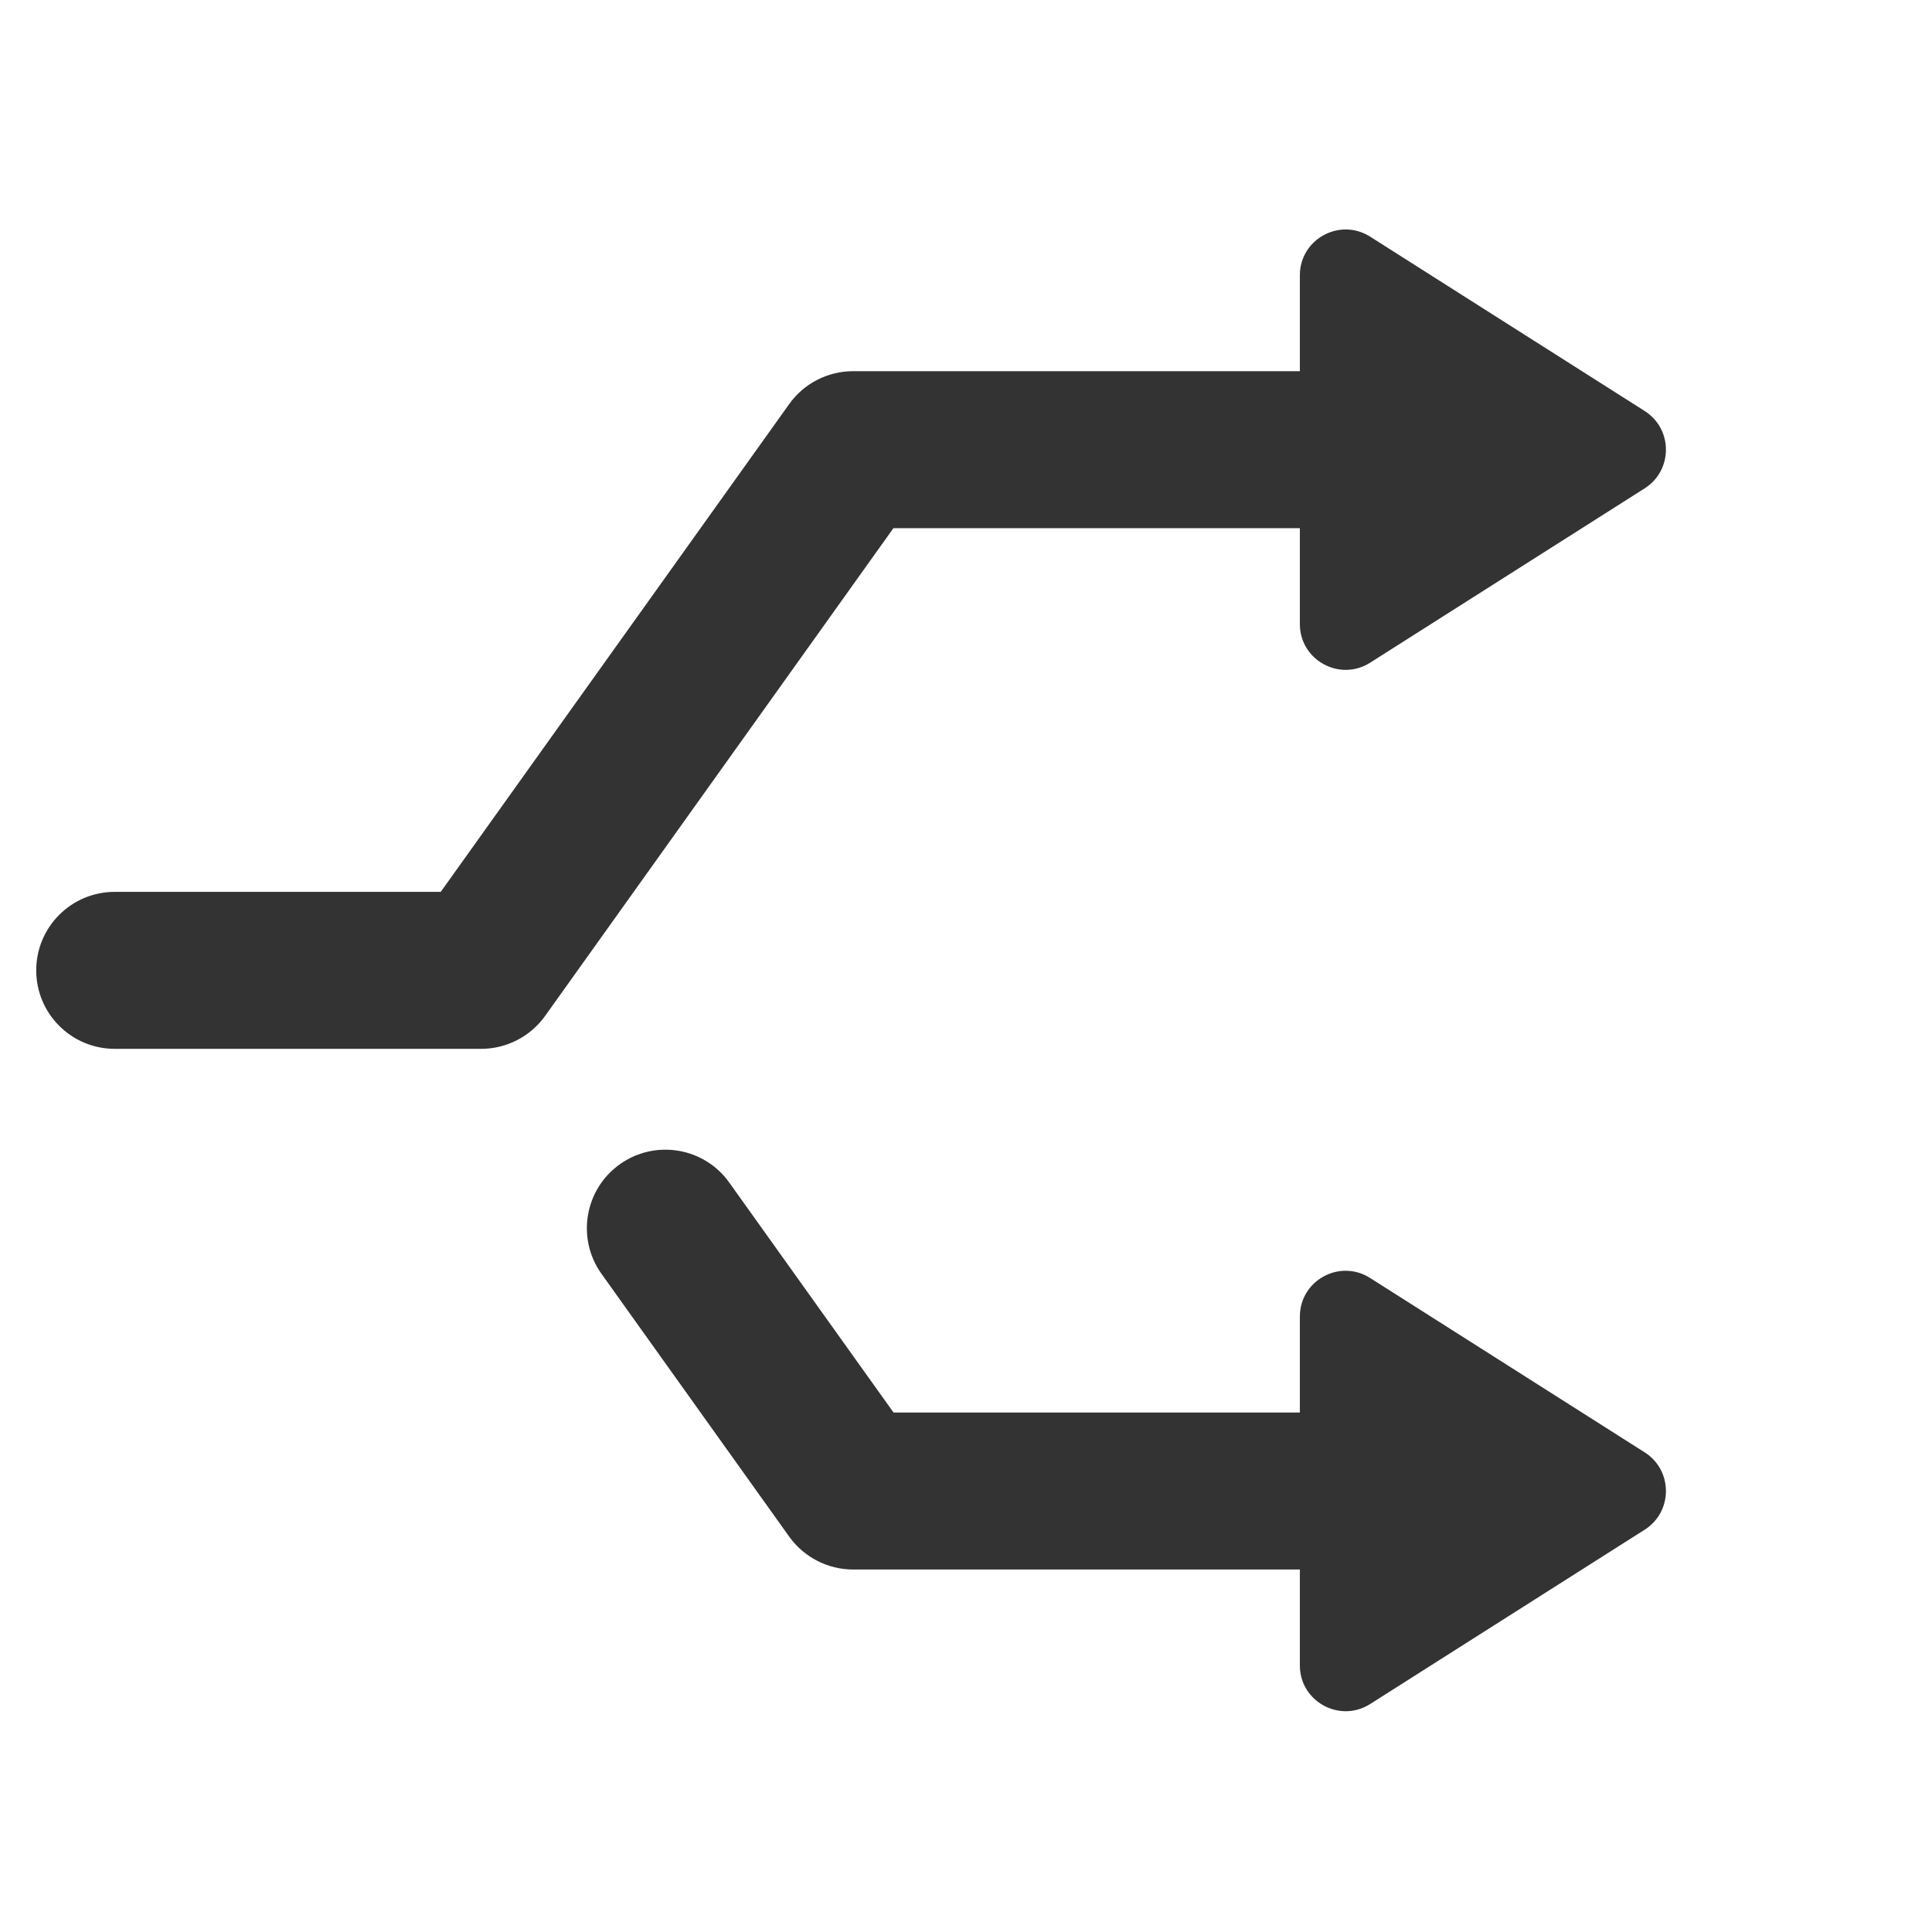<svg width="16" height="16" viewBox="0 0 16 16" fill="none" xmlns="http://www.w3.org/2000/svg">
<path d="M13.621 3.404C13.855 3.553 13.855 3.895 13.621 4.044L11.347 5.488C11.095 5.648 10.765 5.467 10.765 5.169V4.374L10.761 4.374H7.399L4.514 8.414C4.392 8.584 4.195 8.686 3.985 8.686H0.95C0.591 8.686 0.3 8.395 0.3 8.036C0.3 7.677 0.591 7.386 0.95 7.386H3.65L6.536 3.346C6.658 3.175 6.855 3.074 7.065 3.074H10.761L10.765 3.074V2.279C10.765 1.981 11.095 1.8 11.347 1.96L13.621 3.404Z" fill="#333333"/>
<path d="M7.065 12.998C6.855 12.998 6.658 12.896 6.536 12.726L4.981 10.549C4.773 10.257 4.84 9.851 5.133 9.642C5.425 9.434 5.831 9.501 6.039 9.793L7.4 11.698H10.761L10.765 11.698V10.903C10.765 10.604 11.095 10.423 11.347 10.584L13.621 12.028C13.855 12.177 13.855 12.519 13.621 12.668L11.347 14.112C11.095 14.272 10.765 14.091 10.765 13.793V12.998L10.761 12.998H7.065Z" fill="#333333"/>
</svg>
